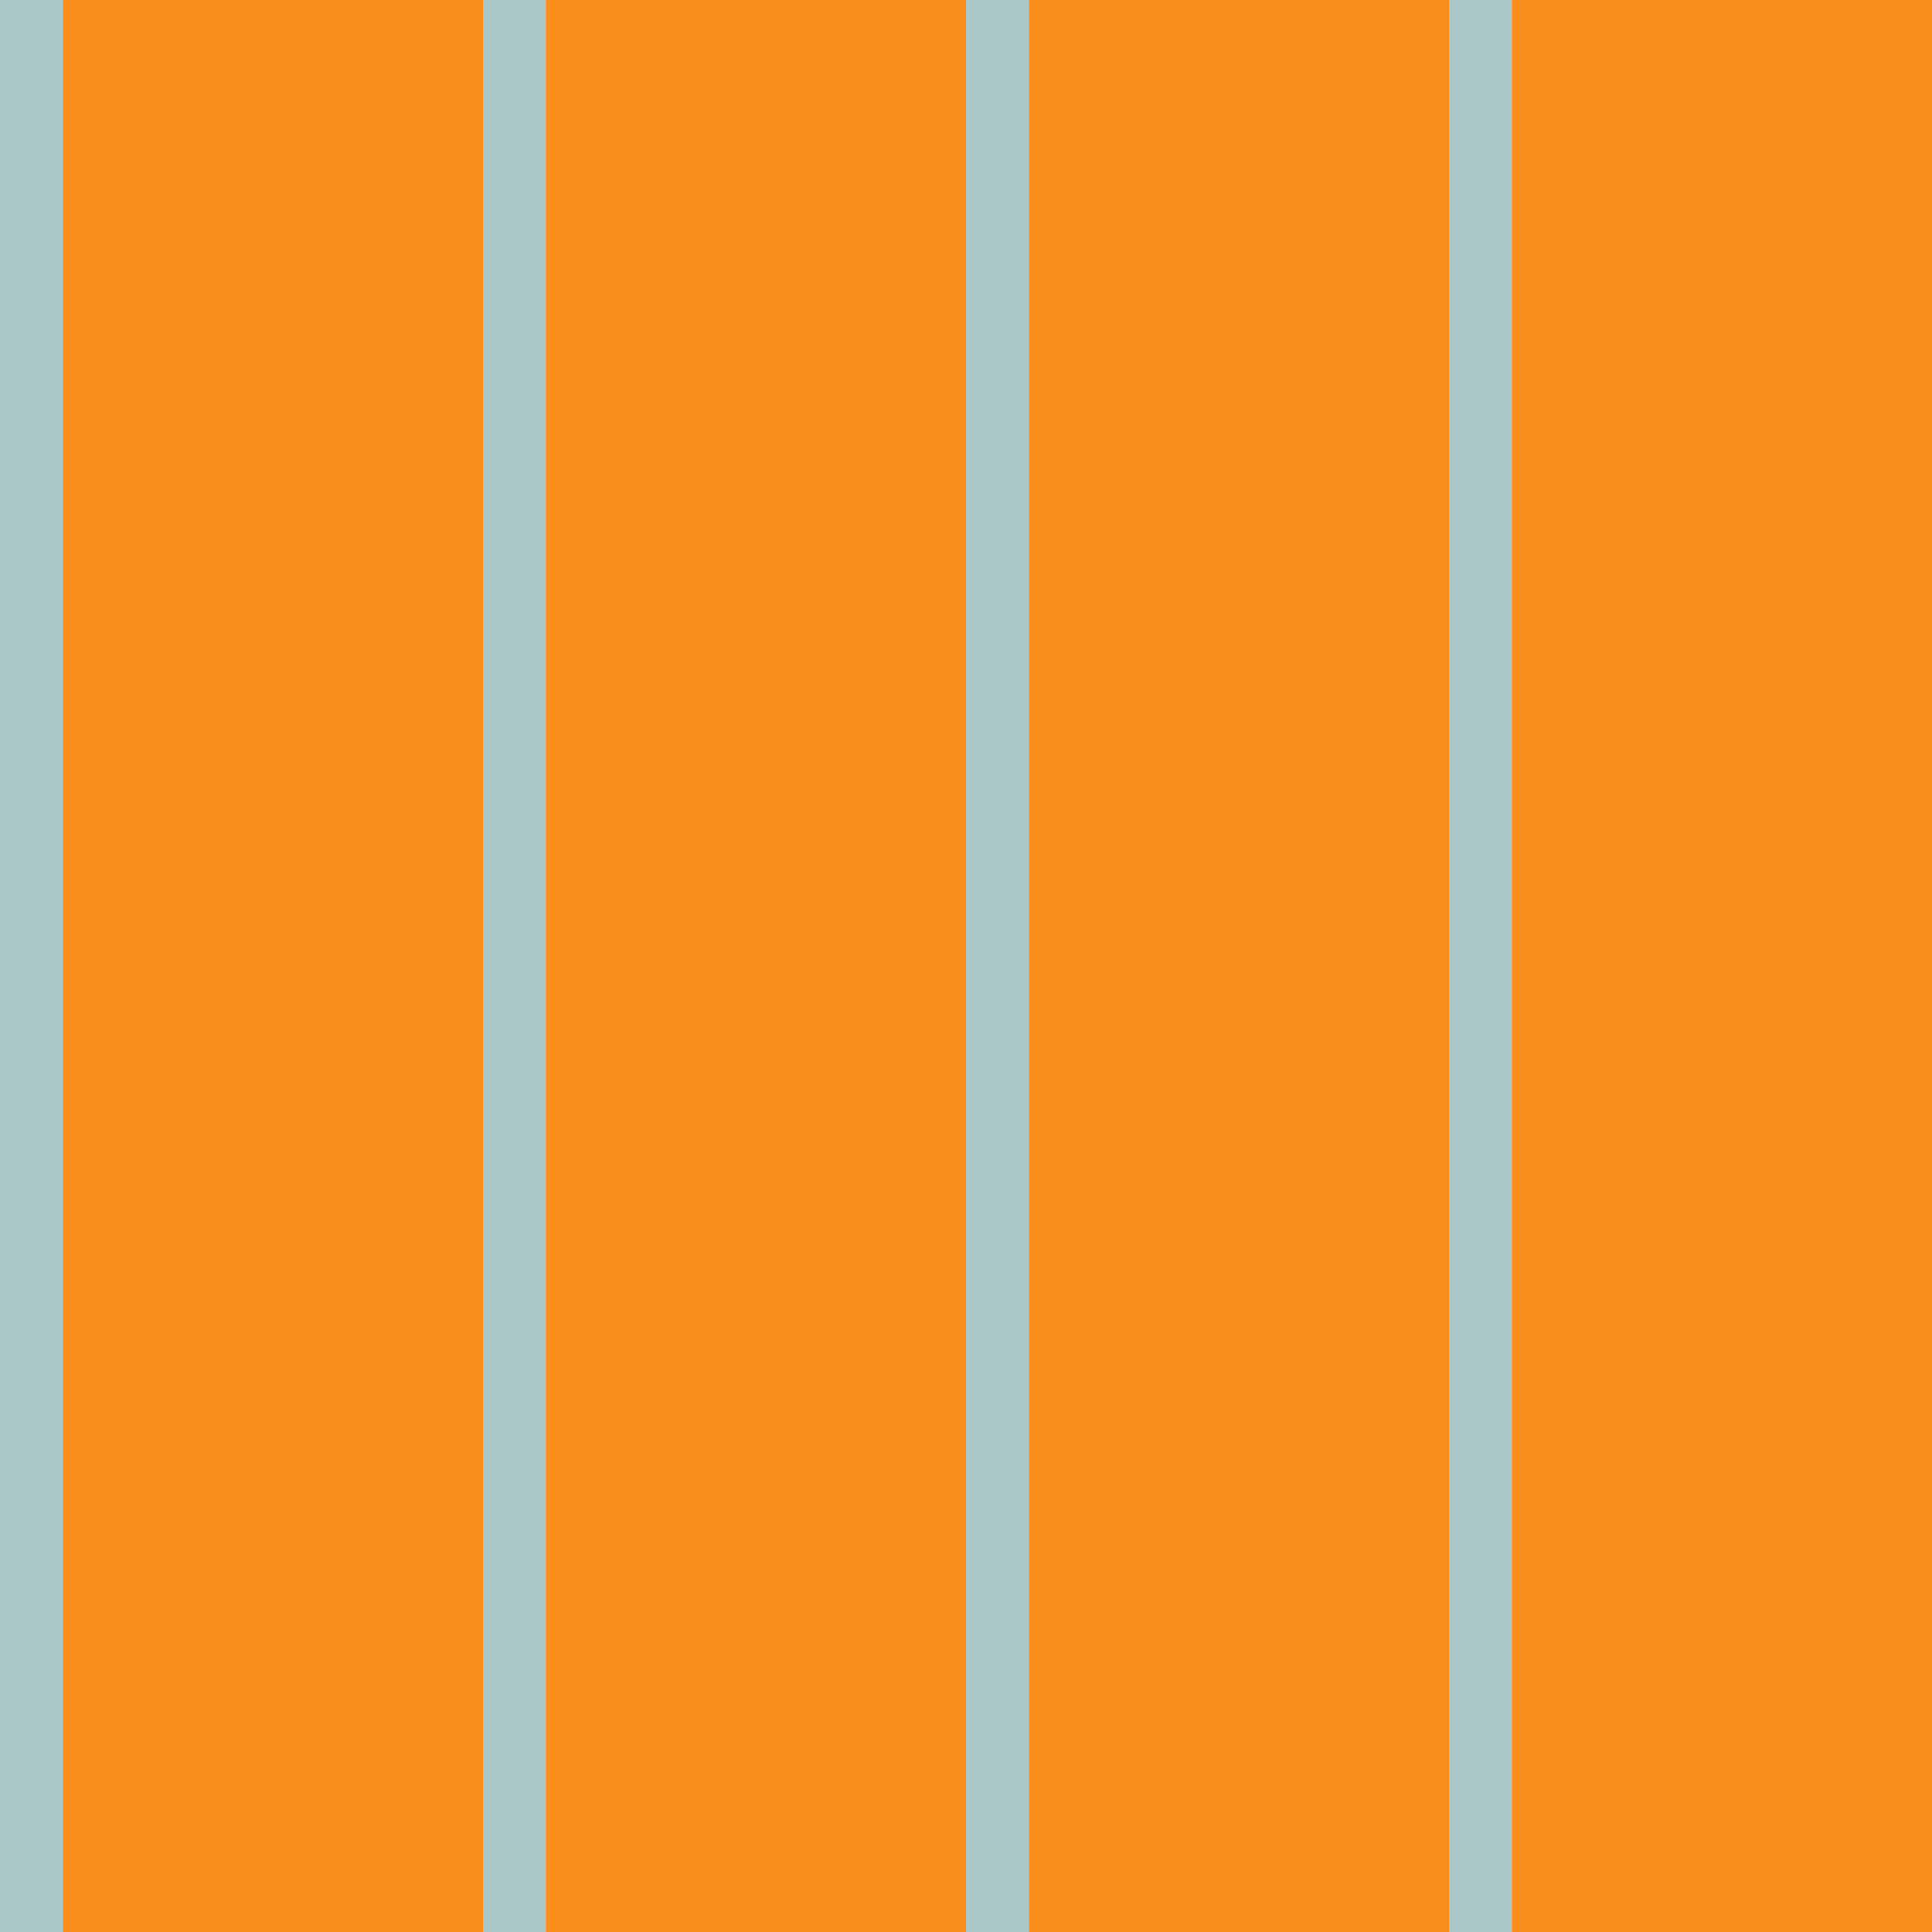 <?xml version="1.0" standalone="no"?>
<!DOCTYPE svg PUBLIC "-//W3C//DTD SVG 20010904//EN"
 "http://www.w3.org/TR/2001/REC-SVG-20010904/DTD/svg10.dtd">
<svg version="1.0" xmlns="http://www.w3.org/2000/svg" 
width="400" height="400" viewBox="0 0 400 400"
preserveAspectRatio = "xMidYMid meet" >

<g id="row0" transform="translate(0,0.0)">

<g id="0" transform="translate(0,0)scale(1,1)">


<rect x="0" y="0" width="13" height="100" fill="#AAC8C7"/>

<rect x="13" y="0" width="87" height="100" fill="#FA8D1C"/>

</g>


<g id="1" transform="translate(100,0)scale(1,1)">


<rect x="0" y="0" width="13" height="100" fill="#AAC8C7"/>

<rect x="13" y="0" width="87" height="100" fill="#FA8D1C"/>

</g>


<g id="2" transform="translate(200,0)scale(1,1)">


<rect x="0" y="0" width="13" height="100" fill="#AAC8C7"/>

<rect x="13" y="0" width="87" height="100" fill="#FA8D1C"/>

</g>


<g id="3" transform="translate(300,0)scale(1,1)">


<rect x="0" y="0" width="13" height="100" fill="#AAC8C7"/>

<rect x="13" y="0" width="87" height="100" fill="#FA8D1C"/>

</g>


<g id="4" transform="translate(400,0)scale(1,1)">


<rect x="0" y="0" width="13" height="100" fill="#AAC8C7"/>

<rect x="13" y="0" width="87" height="100" fill="#FA8D1C"/>

</g>


</g>

<g id="row1" transform="translate(0,100.0)">

<g id="0" transform="translate(0,0)scale(1,1)">


<rect x="0" y="0" width="13" height="100" fill="#AAC8C7"/>

<rect x="13" y="0" width="87" height="100" fill="#FA8D1C"/>

</g>


<g id="1" transform="translate(100,0)scale(1,1)">


<rect x="0" y="0" width="13" height="100" fill="#AAC8C7"/>

<rect x="13" y="0" width="87" height="100" fill="#FA8D1C"/>

</g>


<g id="2" transform="translate(200,0)scale(1,1)">


<rect x="0" y="0" width="13" height="100" fill="#AAC8C7"/>

<rect x="13" y="0" width="87" height="100" fill="#FA8D1C"/>

</g>


<g id="3" transform="translate(300,0)scale(1,1)">


<rect x="0" y="0" width="13" height="100" fill="#AAC8C7"/>

<rect x="13" y="0" width="87" height="100" fill="#FA8D1C"/>

</g>


<g id="4" transform="translate(400,0)scale(1,1)">


<rect x="0" y="0" width="13" height="100" fill="#AAC8C7"/>

<rect x="13" y="0" width="87" height="100" fill="#FA8D1C"/>

</g>


</g>

<g id="row2" transform="translate(0,200.0)">

<g id="0" transform="translate(0,0)scale(1,1)">


<rect x="0" y="0" width="13" height="100" fill="#AAC8C7"/>

<rect x="13" y="0" width="87" height="100" fill="#FA8D1C"/>

</g>


<g id="1" transform="translate(100,0)scale(1,1)">


<rect x="0" y="0" width="13" height="100" fill="#AAC8C7"/>

<rect x="13" y="0" width="87" height="100" fill="#FA8D1C"/>

</g>


<g id="2" transform="translate(200,0)scale(1,1)">


<rect x="0" y="0" width="13" height="100" fill="#AAC8C7"/>

<rect x="13" y="0" width="87" height="100" fill="#FA8D1C"/>

</g>


<g id="3" transform="translate(300,0)scale(1,1)">


<rect x="0" y="0" width="13" height="100" fill="#AAC8C7"/>

<rect x="13" y="0" width="87" height="100" fill="#FA8D1C"/>

</g>


<g id="4" transform="translate(400,0)scale(1,1)">


<rect x="0" y="0" width="13" height="100" fill="#AAC8C7"/>

<rect x="13" y="0" width="87" height="100" fill="#FA8D1C"/>

</g>


</g>

<g id="row3" transform="translate(0,300.0)">

<g id="0" transform="translate(0,0)scale(1,1)">


<rect x="0" y="0" width="13" height="100" fill="#AAC8C7"/>

<rect x="13" y="0" width="87" height="100" fill="#FA8D1C"/>

</g>


<g id="1" transform="translate(100,0)scale(1,1)">


<rect x="0" y="0" width="13" height="100" fill="#AAC8C7"/>

<rect x="13" y="0" width="87" height="100" fill="#FA8D1C"/>

</g>


<g id="2" transform="translate(200,0)scale(1,1)">


<rect x="0" y="0" width="13" height="100" fill="#AAC8C7"/>

<rect x="13" y="0" width="87" height="100" fill="#FA8D1C"/>

</g>


<g id="3" transform="translate(300,0)scale(1,1)">


<rect x="0" y="0" width="13" height="100" fill="#AAC8C7"/>

<rect x="13" y="0" width="87" height="100" fill="#FA8D1C"/>

</g>


<g id="4" transform="translate(400,0)scale(1,1)">


<rect x="0" y="0" width="13" height="100" fill="#AAC8C7"/>

<rect x="13" y="0" width="87" height="100" fill="#FA8D1C"/>

</g>


</g>

</svg>